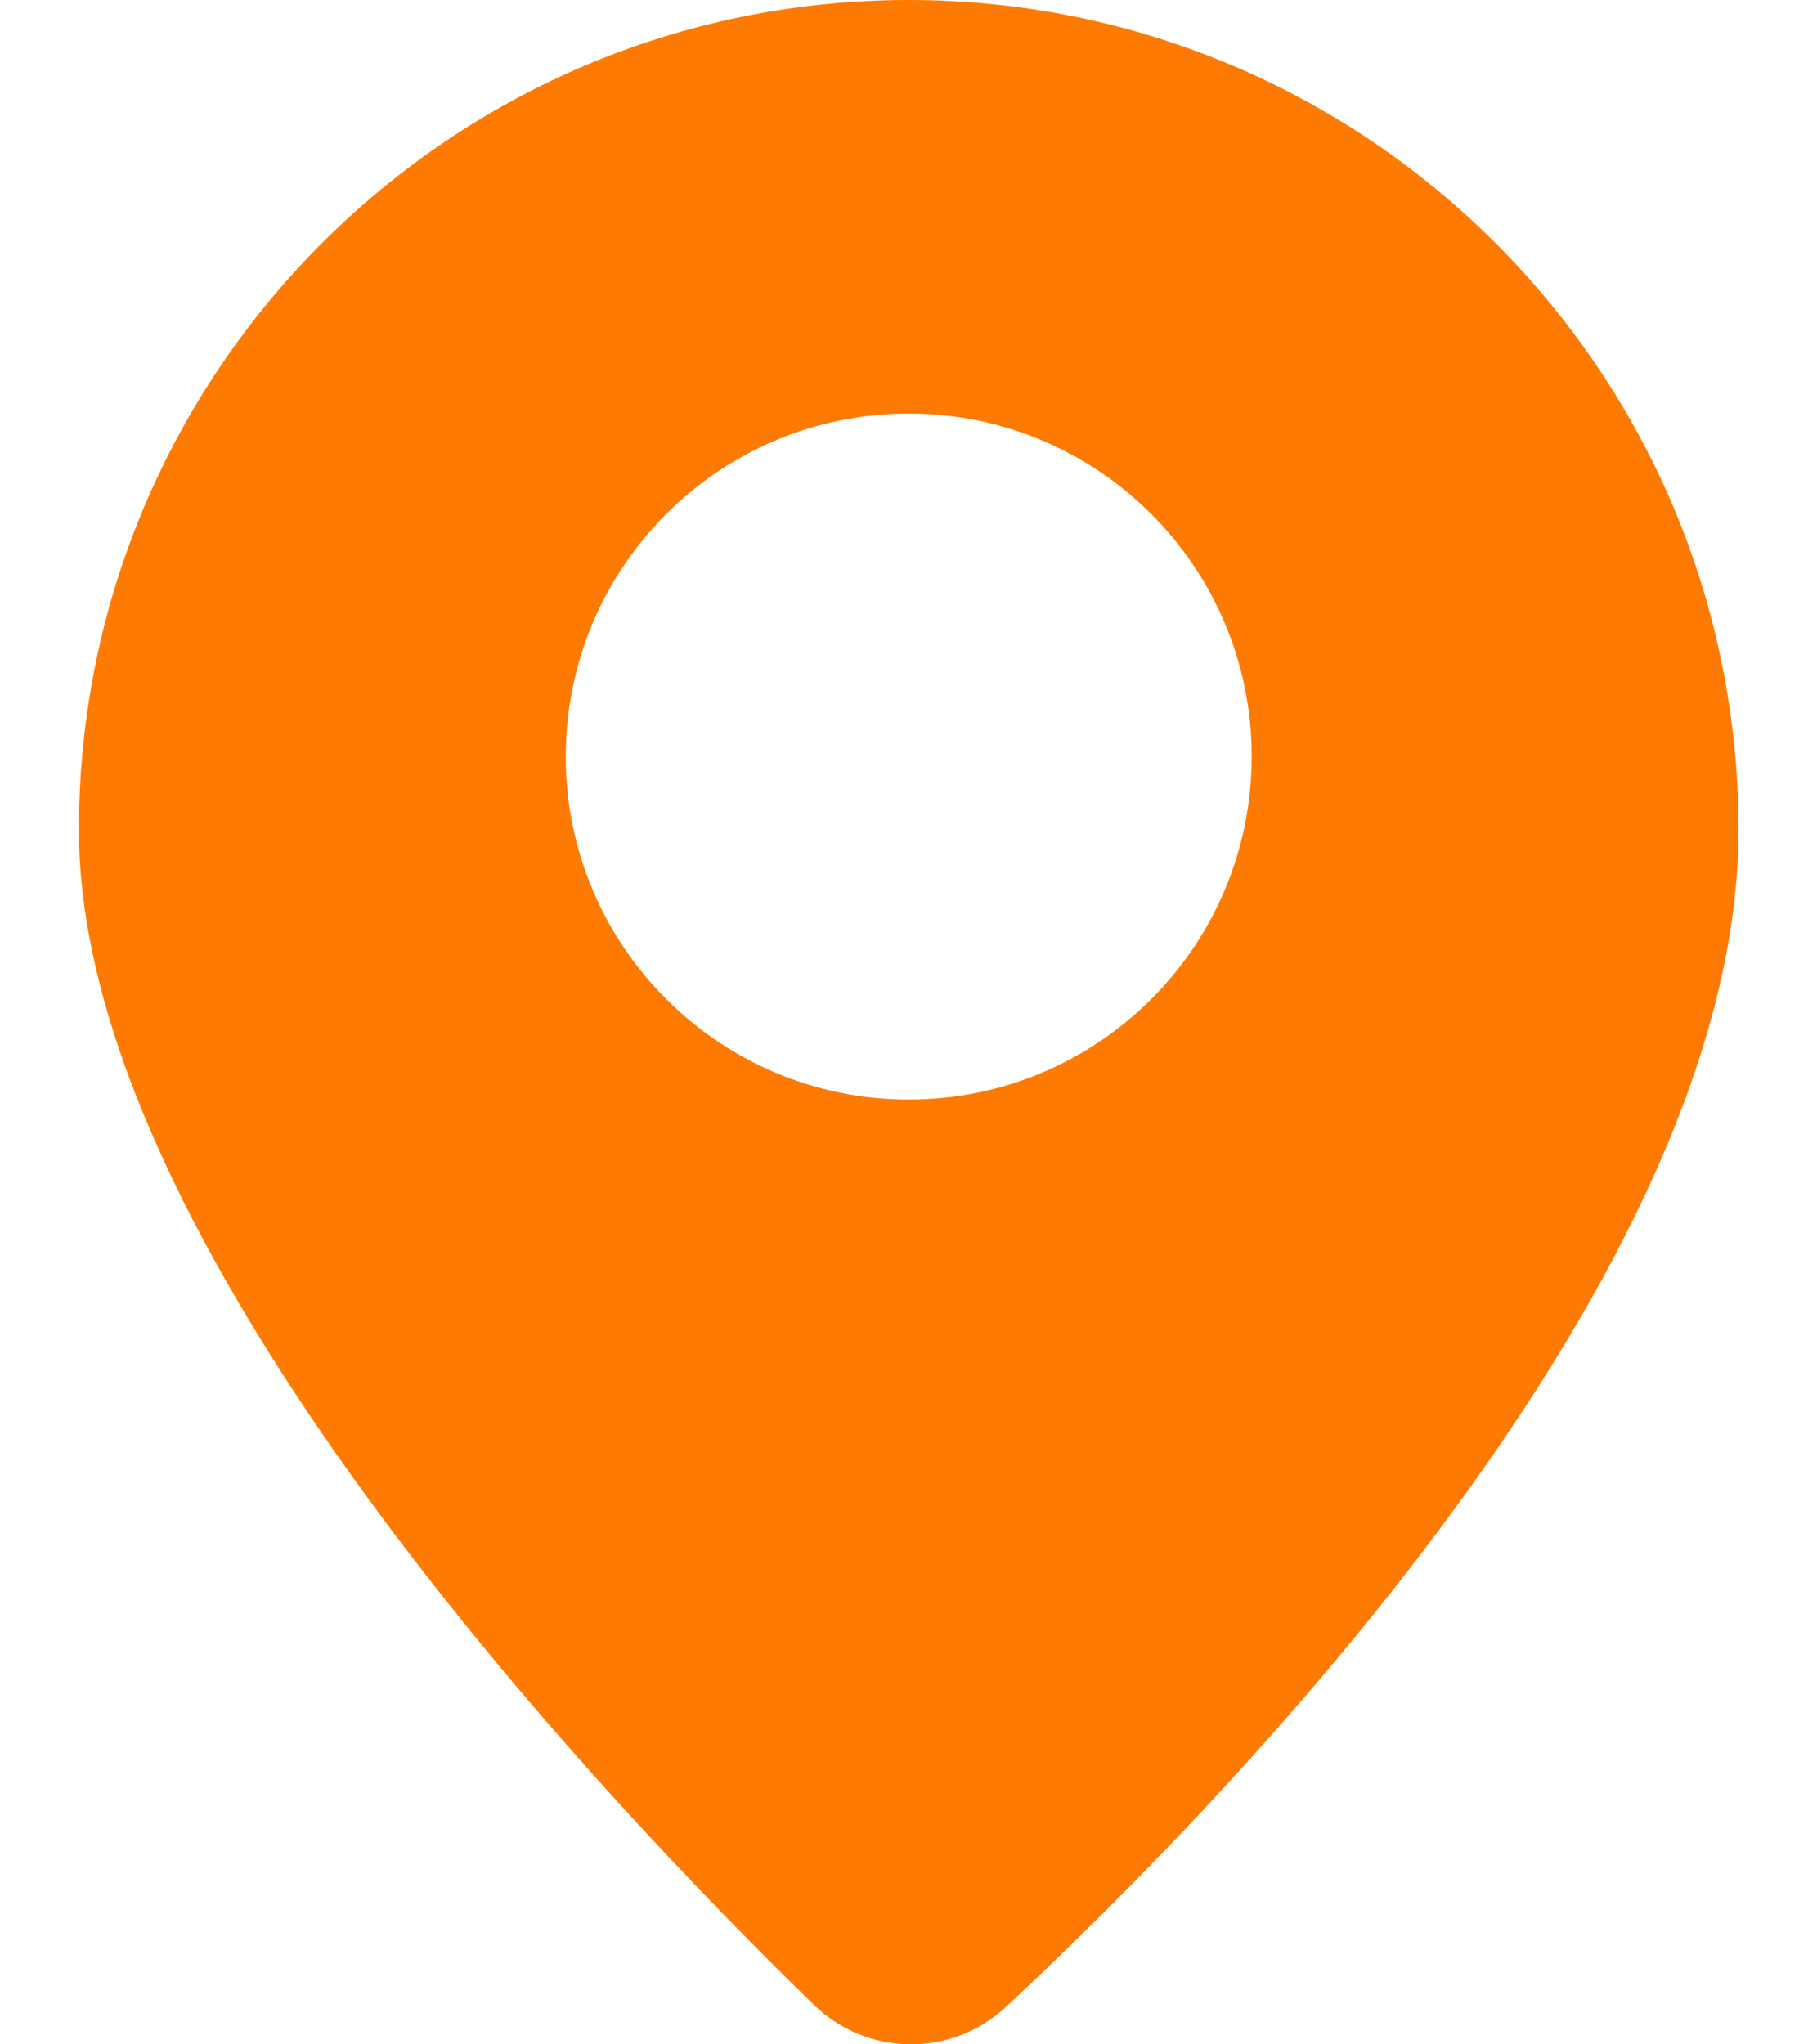 <svg width="16" height="18" viewBox="0 0 16 18" fill="none" xmlns="http://www.w3.org/2000/svg">
<path d="M8.002 0C3.967 0 0.695 3.271 0.695 7.307C0.695 10.968 5.248 15.784 7.166 17.651C7.636 18.108 8.379 18.117 8.858 17.67C10.788 15.871 15.309 11.236 15.309 7.307C15.309 3.271 12.038 0 8.002 0ZM8.002 9.681C6.334 9.681 4.982 8.329 4.982 6.661C4.982 4.993 6.334 3.641 8.002 3.641C9.67 3.641 11.022 4.993 11.022 6.661C11.022 8.33 9.67 9.681 8.002 9.681Z" fill="#FF7A00"/>
</svg>
